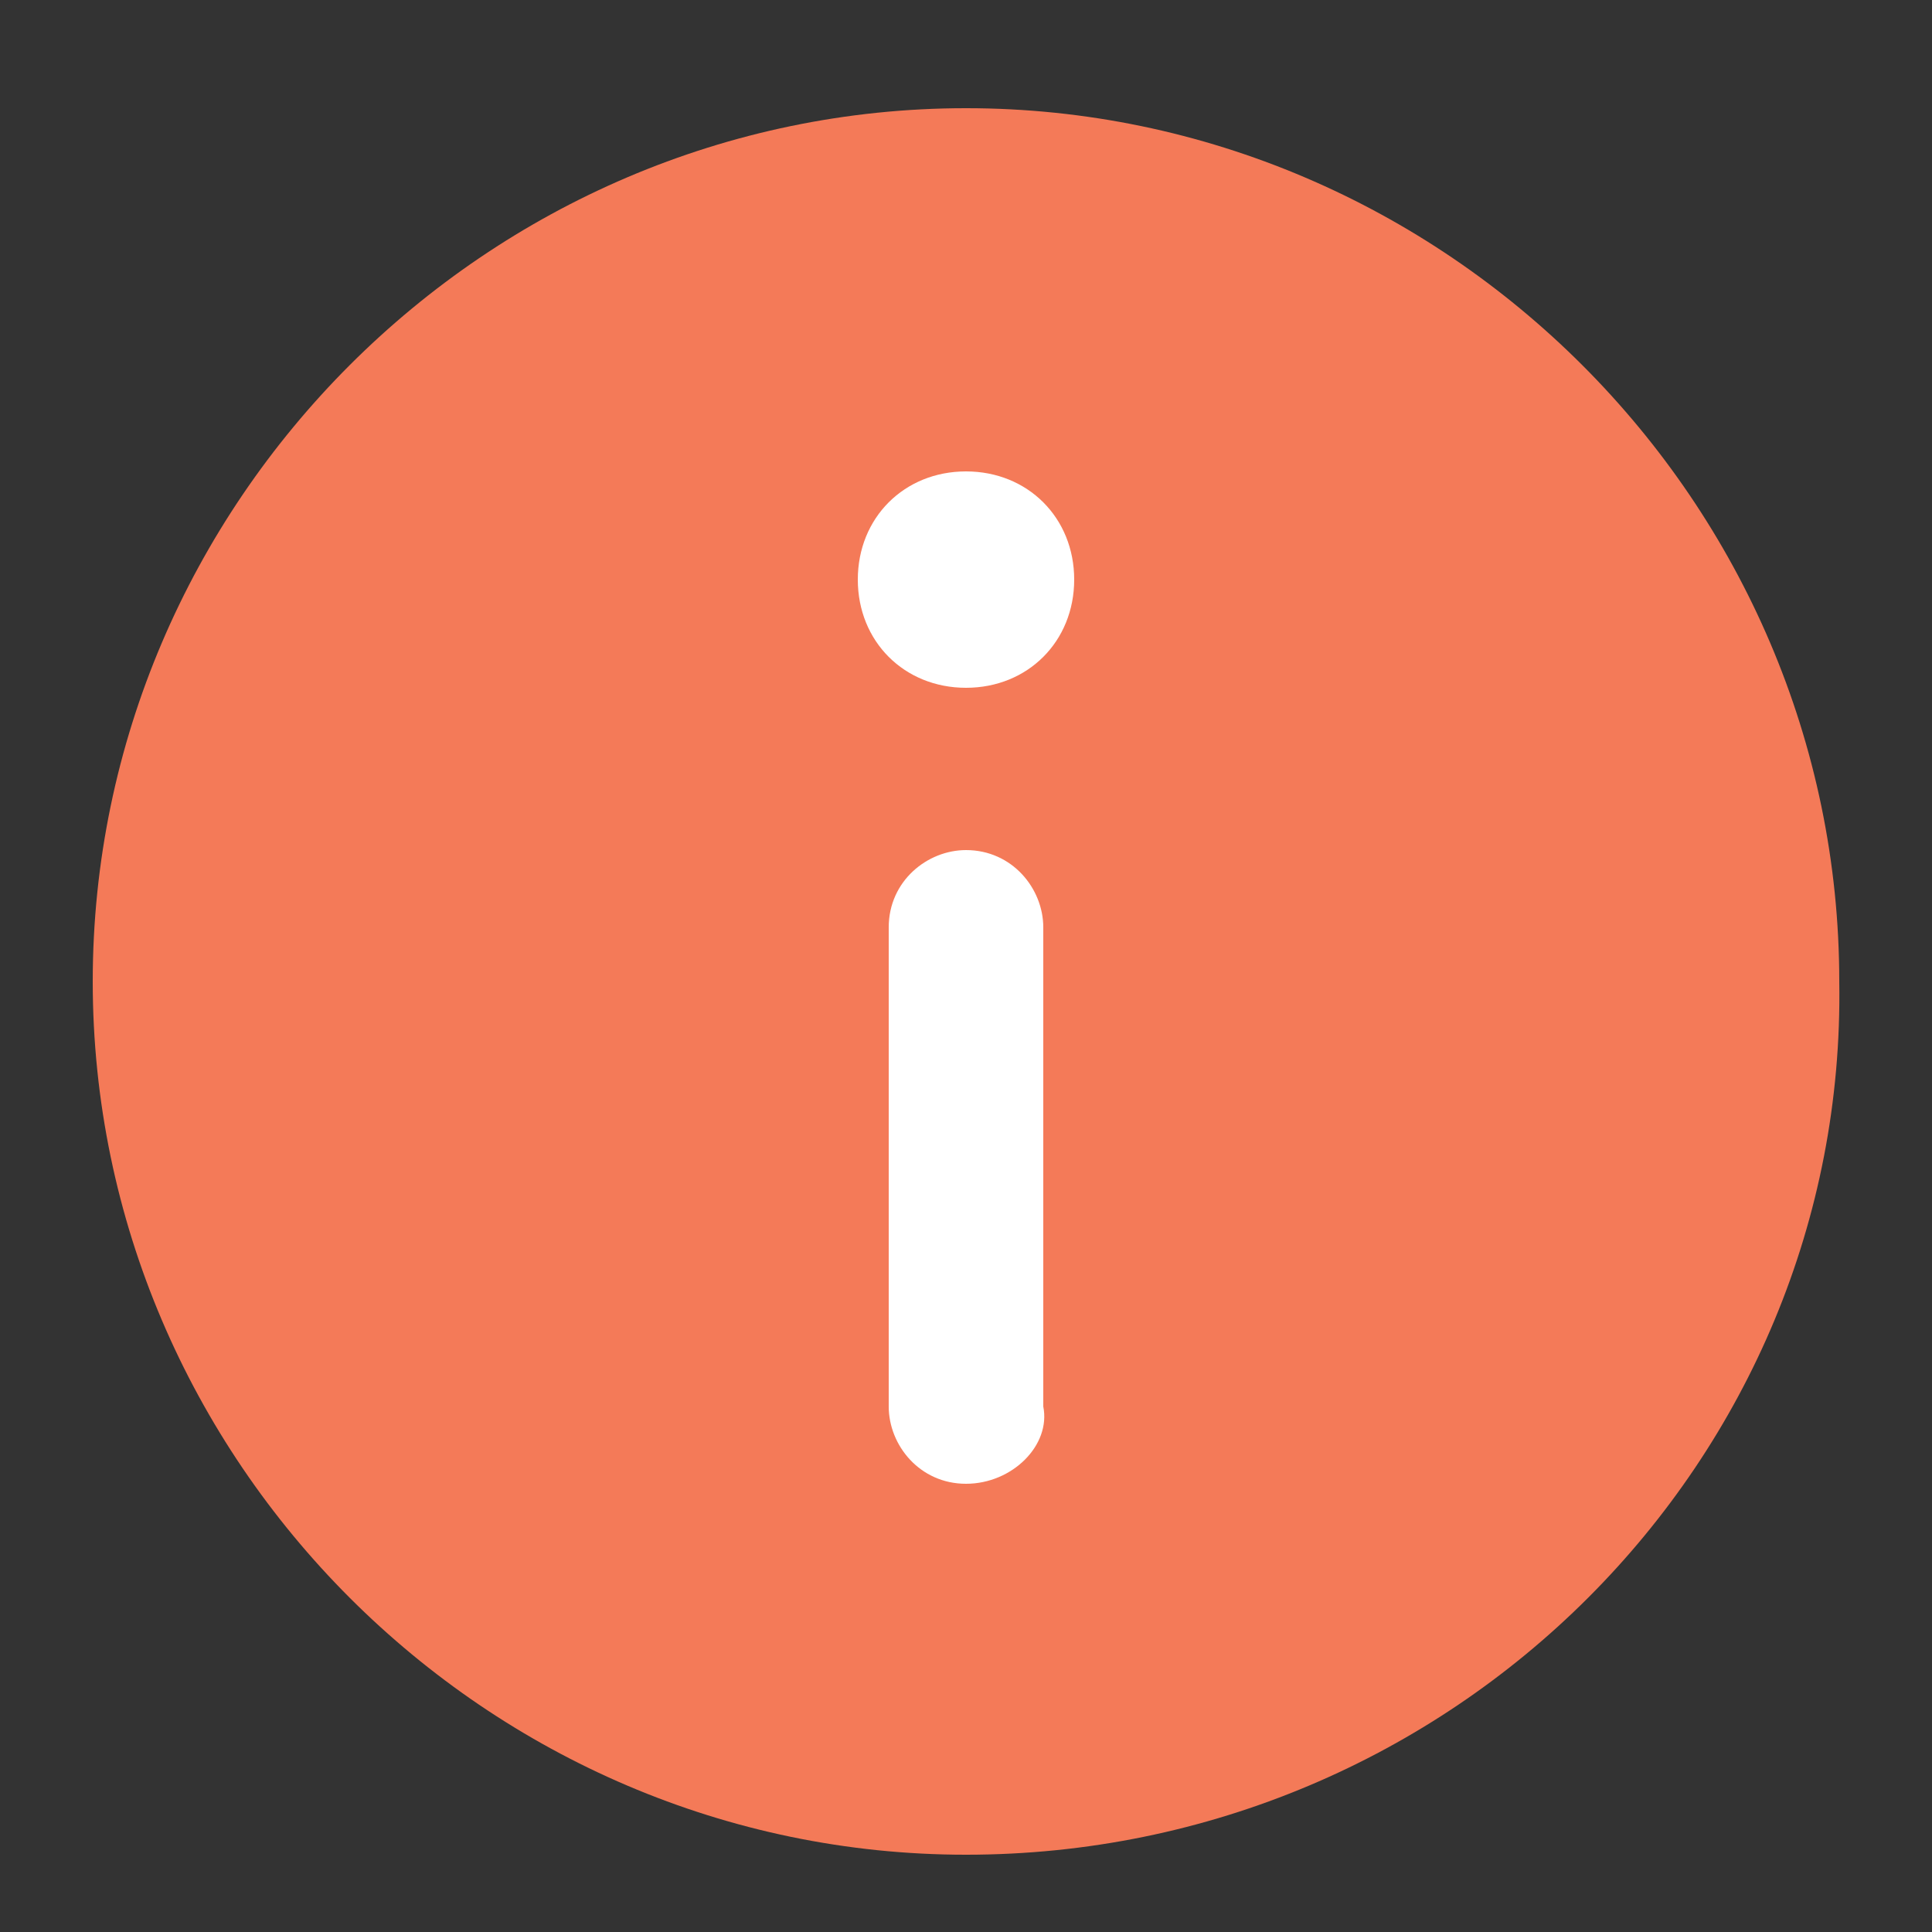 <?xml version="1.0" encoding="utf-8"?>
<!-- Generator: Adobe Illustrator 22.1.0, SVG Export Plug-In . SVG Version: 6.00 Build 0)  -->
<svg version="1.1" id="Layer_1" xmlns="http://www.w3.org/2000/svg" xmlns:xlink="http://www.w3.org/1999/xlink" x="0px" y="0px"
	 viewBox="0 0 25 25" style="enable-background:new 0 0 25 25;" xml:space="preserve">
<rect x="0" y="0" width="25" height="25" fill="#333333" stroke="none"/>
<style type="text/css">
	.st0{fill:#F47A58;}
	.st1{fill:#FFFFFF;}
</style>
<path class="st0" d="M12.5,24C6.3,24,1.2,18.9,1.2,12.7c0-6.2,5.1-11.3,11.3-11.3s11.3,5.1,11.3,11.3C23.9,18.9,18.8,24,12.5,24
	L12.5,24z"/>
<path class="st1" d="M12.5,8.9c-0.8,0-1.4-0.6-1.4-1.4c0-0.8,0.6-1.4,1.4-1.4c0.8,0,1.4,0.6,1.4,1.4C13.9,8.3,13.3,8.9,12.5,8.9
	L12.5,8.9z"/>
<path class="st1" d="M12.5,19.2c-0.6,0-1-0.5-1-1V12c0-0.6,0.5-1,1-1c0.6,0,1,0.5,1,1v6.2C13.6,18.7,13.1,19.2,12.5,19.2L12.5,19.2z
	"/>
</svg>
